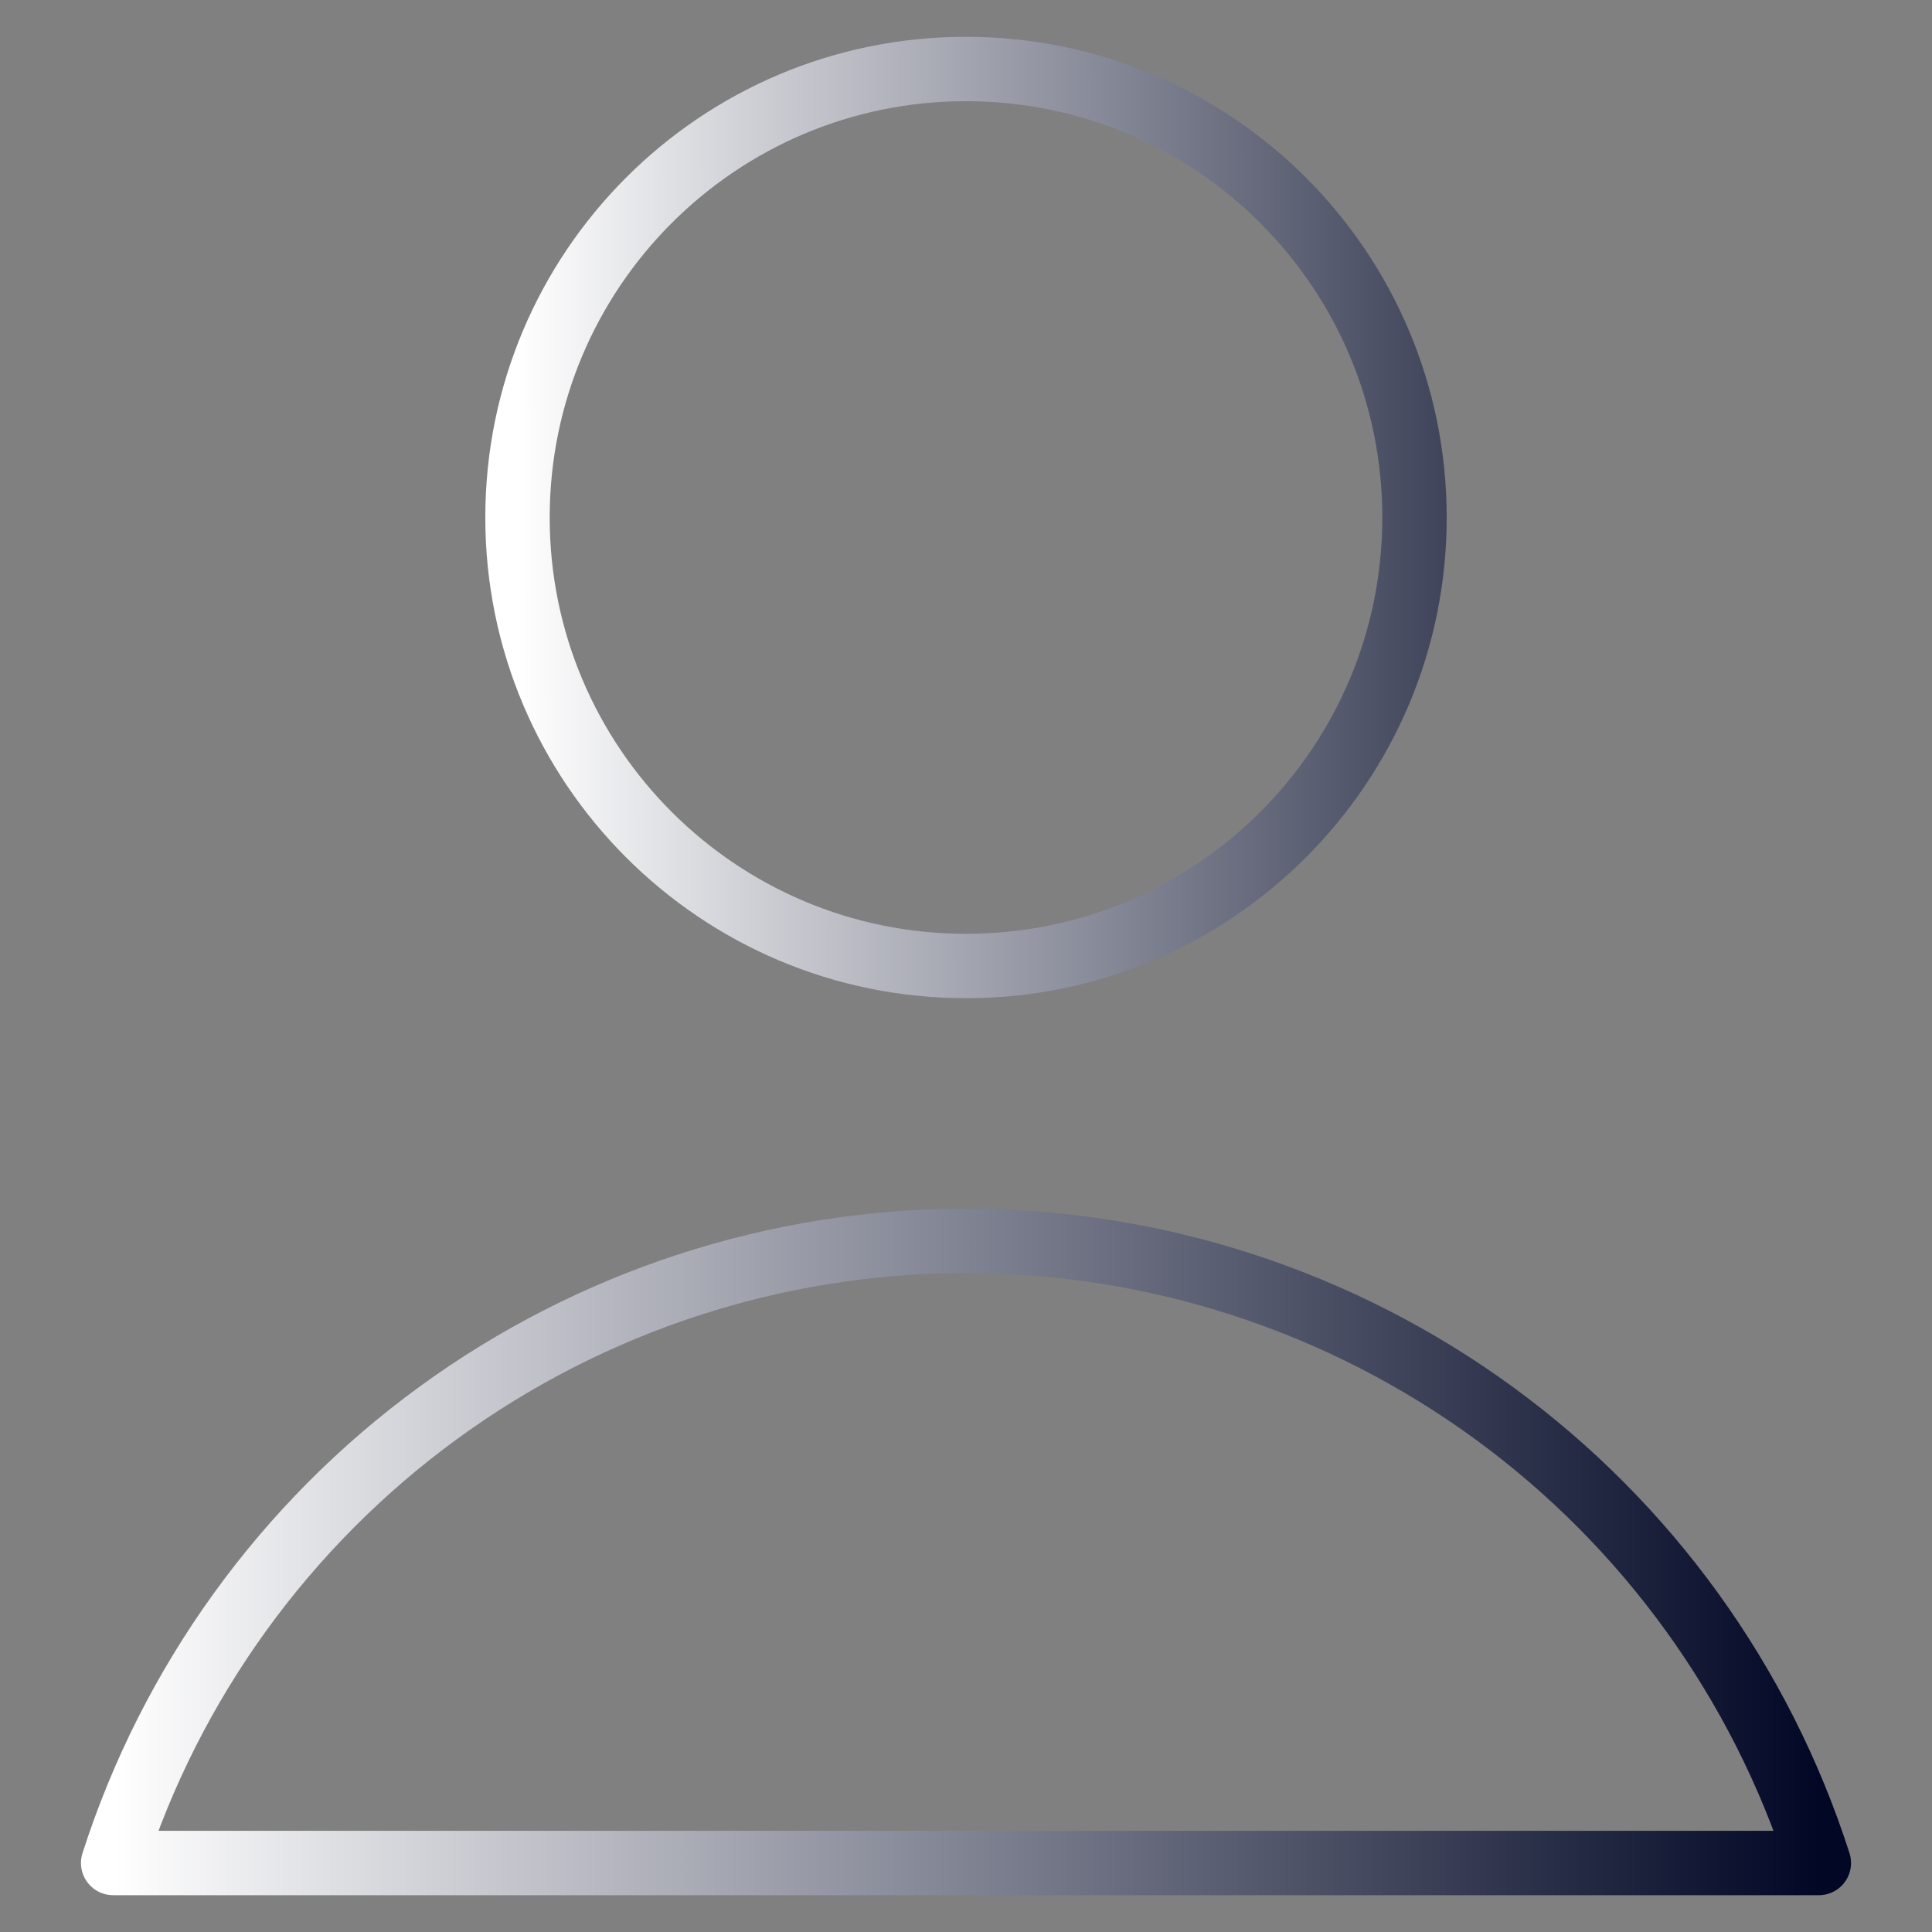 <svg width="180" height="180" viewBox="0 0 180 180" fill="none" xmlns="http://www.w3.org/2000/svg">
<rect x="0" y="0" width="180" height="180" fill="#808080" stroke="none"/>
<path d="M90 90C113.078 90 131.786 71.292 131.786 48.214C131.786 25.137 113.078 6.429 90 6.429C66.922 6.429 48.214 25.137 48.214 48.214C48.214 71.292 66.922 90 90 90Z" stroke="url(#paint0_linear_1_529)" stroke-width="6" stroke-linecap="round" stroke-linejoin="round"/>
<path d="M169.457 173.571C164.059 156.74 153.456 142.057 139.176 131.64C124.895 121.223 107.676 115.609 90 115.609C72.324 115.609 55.105 121.223 40.824 131.64C26.544 142.057 15.941 156.74 10.543 173.571H169.457Z" stroke="url(#paint1_linear_1_529)" stroke-width="6" stroke-linecap="round" stroke-linejoin="round"/>
<defs>
<linearGradient id="paint0_linear_1_529" x1="48.214" y1="48.214" x2="163" y2="48" gradientUnits="userSpaceOnUse">
<stop stop-color="white"/>
<stop offset="1" stop-color="#010725"/>
</linearGradient>
<linearGradient id="paint1_linear_1_529" x1="10.543" y1="144.59" x2="169.457" y2="144.59" gradientUnits="userSpaceOnUse">
<stop stop-color="white"/>
<stop offset="1" stop-color="#010725"/>
</linearGradient>
</defs>
</svg>
